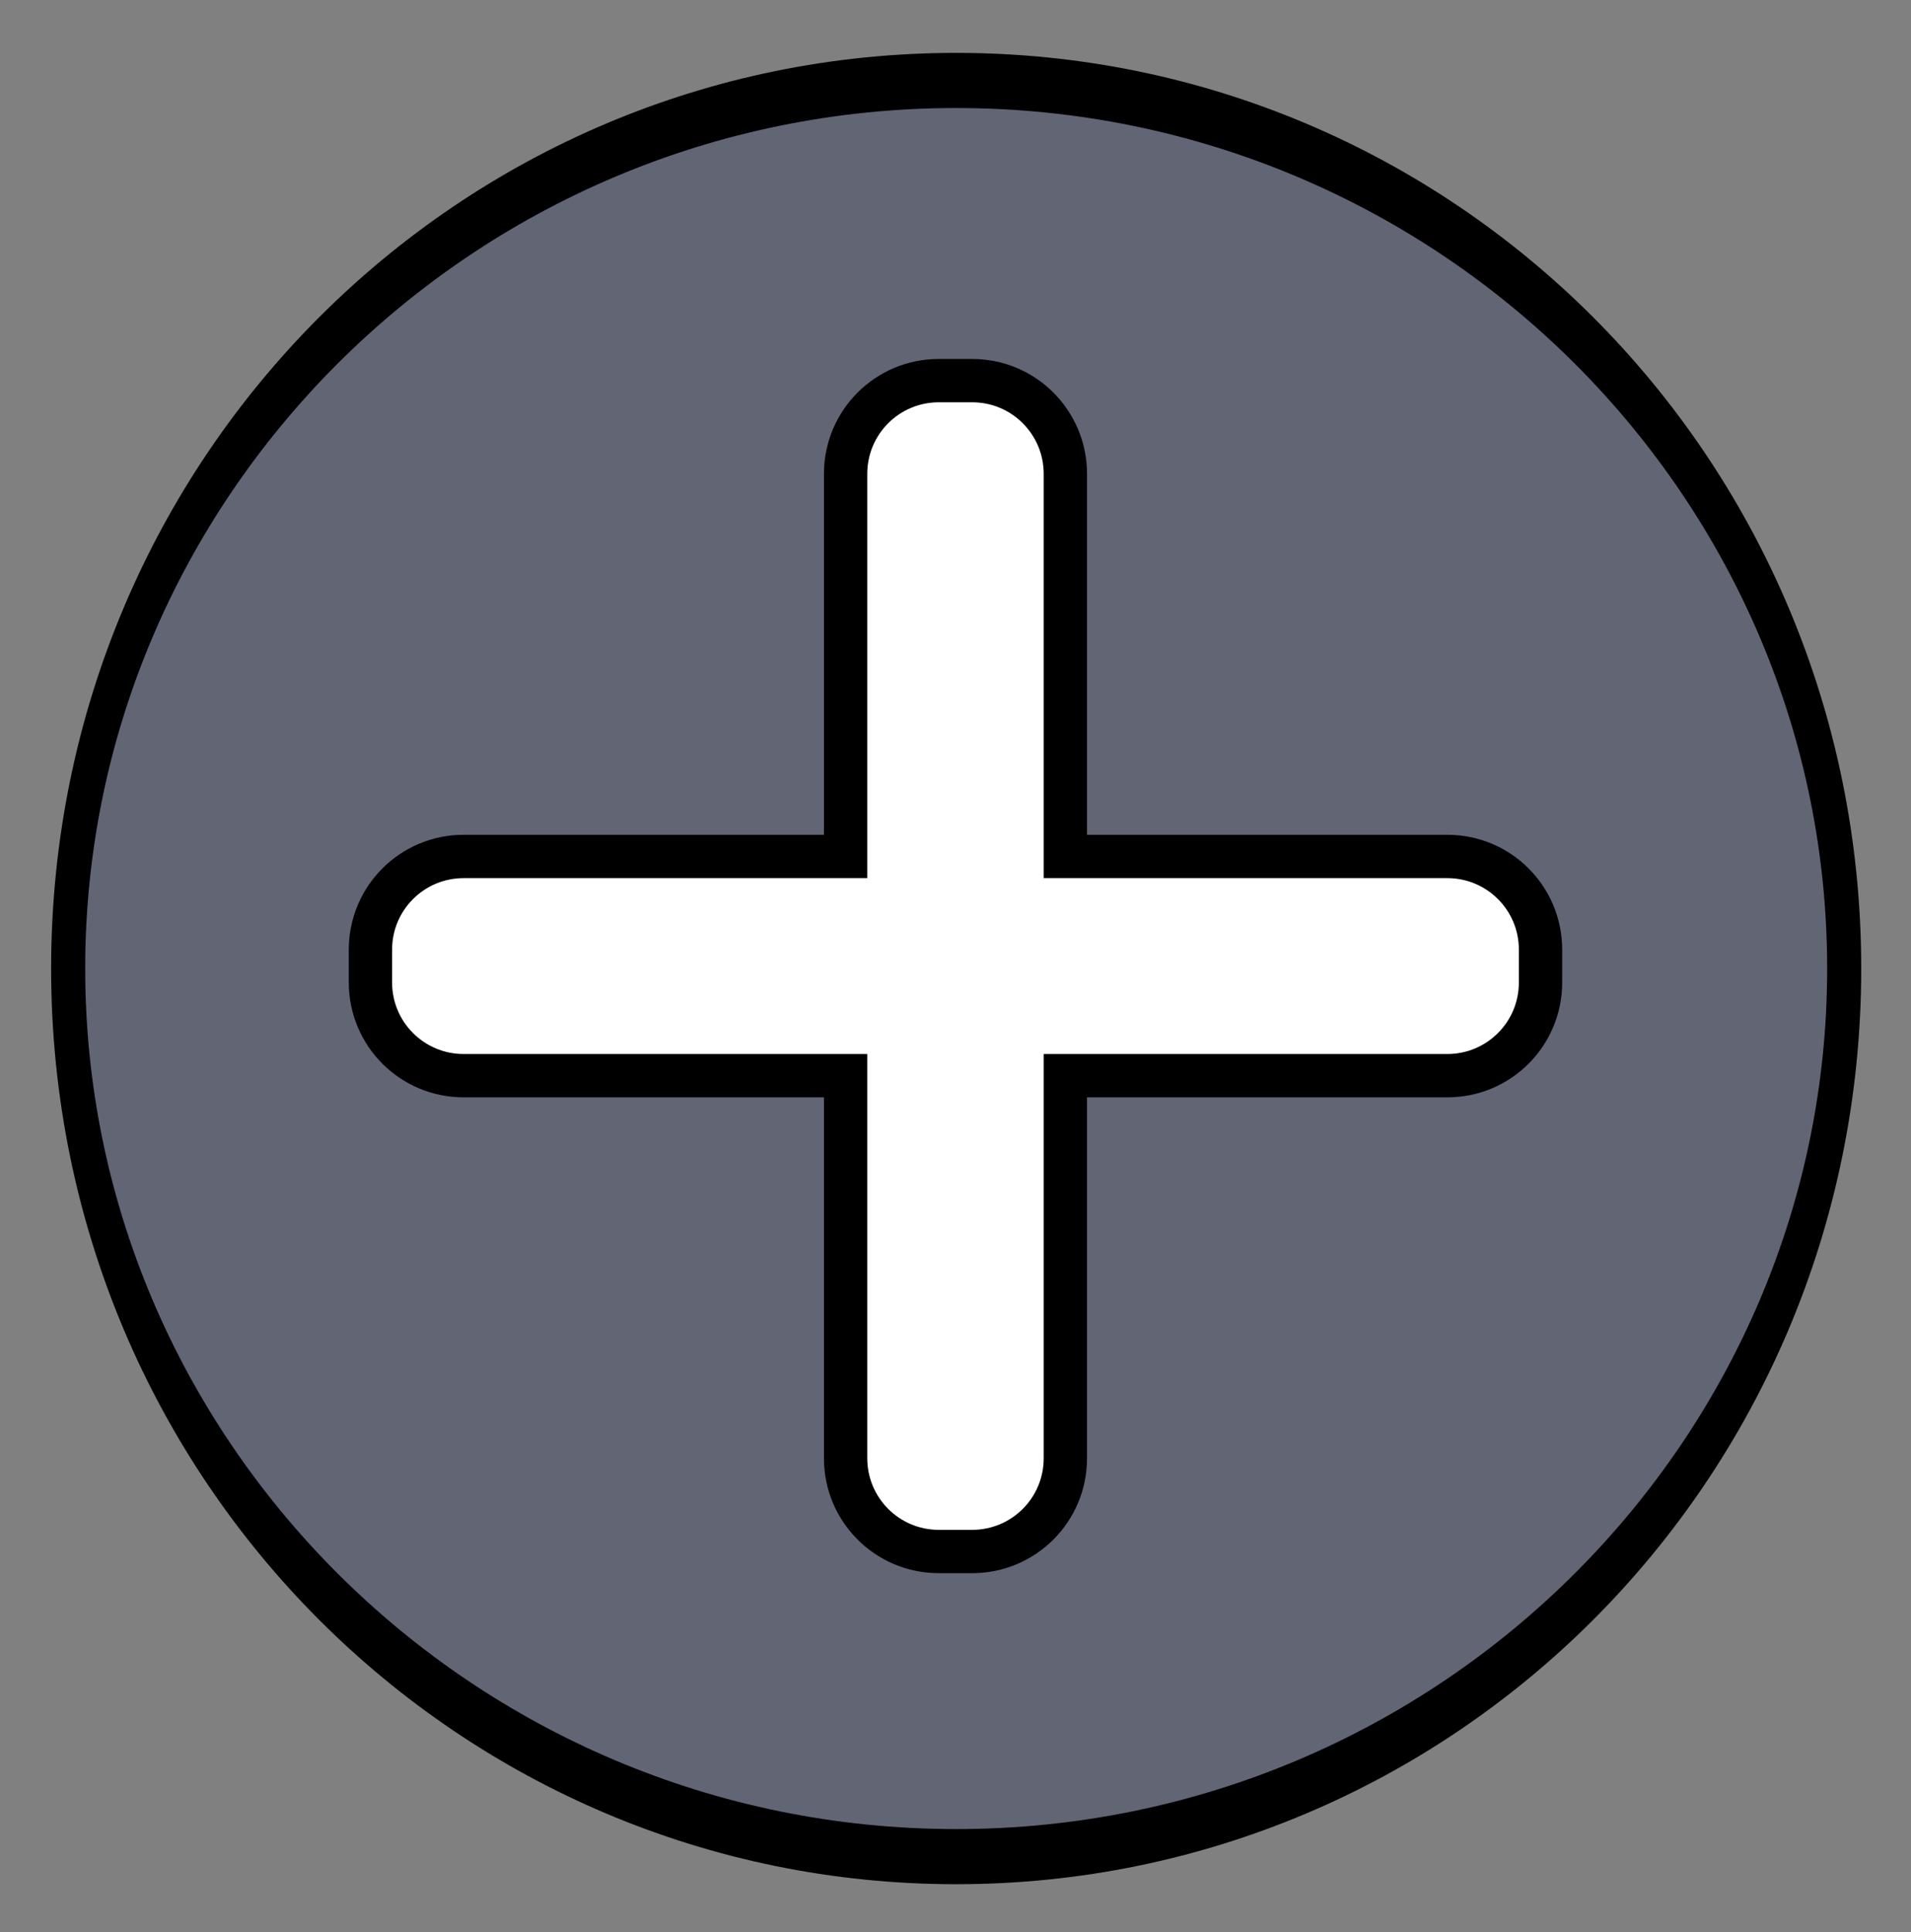 <?xml version="1.0" encoding="UTF-8" standalone="no"?>
<!-- Created with Inkscape (http://www.inkscape.org/) -->

<svg
   xmlns:dc="http://purl.org/dc/elements/1.1/"
   xmlns:cc="http://creativecommons.org/ns#"
   xmlns:rdf="http://www.w3.org/1999/02/22-rdf-syntax-ns#"
   xmlns:svg="http://www.w3.org/2000/svg"
   xmlns="http://www.w3.org/2000/svg"
   xmlns:sodipodi="http://sodipodi.sourceforge.net/DTD/sodipodi-0.dtd"
   xmlns:inkscape="http://www.inkscape.org/namespaces/inkscape"
   width="66.17"
   height="66.893"
   id="svg5546"
   version="1.1"
   inkscape:version="0.48.3.1 r9886"
   sodipodi:docname="add.svg">
  <rect width="100%" height="100%" fill="#808080" stroke="none"/>
  <defs
     id="defs5548" />
  <sodipodi:namedview
     id="base"
     pagecolor="#ffffff"
     bordercolor="#666666"
     borderopacity="1.0"
     inkscape:pageopacity="0.0"
     inkscape:pageshadow="2"
     inkscape:zoom="3.959798"
     inkscape:cx="120.12929"
     inkscape:cy="28.698137"
     inkscape:document-units="px"
     inkscape:current-layer="layer1"
     showgrid="false"
     fit-margin-top="0"
     fit-margin-left="0"
     fit-margin-right="0"
     fit-margin-bottom="0"
     inkscape:window-width="1366"
     inkscape:window-height="713"
     inkscape:window-x="0"
     inkscape:window-y="27"
     inkscape:window-maximized="1">
    <inkscape:grid
       type="xygrid"
       id="grid3774"
       empspacing="5"
       visible="true"
       enabled="true"
       snapvisiblegridlinesonly="true"
       originx="-44.262px"
       originy="675.927px" />
  </sodipodi:namedview>
  <g
     inkscape:label="Ebene 1"
     inkscape:groupmode="layer"
     id="layer1"
     transform="translate(-69.772,-818.916)">
    <path
       sodipodi:type="arc"
       style="fill:#616574;fill-opacity:1;stroke:#000000;stroke-width:2.038;stroke-linecap:round;stroke-miterlimit:4;stroke-opacity:1;stroke-dasharray:none;stroke-dashoffset:0"
       id="path5515"
       sodipodi:cx="118.32879"
       sodipodi:cy="326.5"
       sodipodi:rx="83.328773"
       sodipodi:ry="51.500015"
       d="m 201.658,326.5 c 0,28.443 -37.308,51.5 -83.329,51.5 -46.021,0 -83.329,-23.057 -83.329,-51.5 0,-28.443 37.308,-51.5 83.329,-51.5 46.021,0 83.329,23.057 83.329,51.5 z"
       transform="matrix(0.579,0,0,0.936,34.392,186.693)"
       inkscape:export-filename="/usr/share/nginx/www/CoffeeInc/mockups/add.png"
       inkscape:export-xdpi="197.10603"
       inkscape:export-ydpi="197.10603" />
    <path
       style="fill:#ffffff;fill-opacity:1;stroke:#000000;stroke-width:1.5"
       d="m 49.375,18.656 c -2.799,0 -5.062,2.263 -5.062,5.062 l 0,20.781 -20.75,0 C 20.763,44.5 18.5,46.763 18.5,49.562 l 0,1.781 c 0,2.799 2.263,5.062 5.062,5.062 l 20.75,0 0,20.781 c 0,2.799 2.263,5.062 5.062,5.062 l 1.812,0 c 2.799,0 5.062,-2.263 5.062,-5.062 l 0,-20.781 20.75,0 c 2.799,0 5.062,-2.263 5.062,-5.062 l 0,-1.781 C 82.062,46.763 79.799,44.5 77,44.5 l -20.75,0 0,-20.781 c 0,-2.799 -2.263,-5.062 -5.062,-5.062 l -1.812,0 z"
       transform="translate(52.576,441.907)"
       id="rect3766"
       inkscape:connector-curvature="0" />
    <path
       style="fill:#ffffff;fill-opacity:1;stroke:#333333;stroke-width:0.632"
       d="m 101.92,562.362 c -2.099,0 -3.797,1.698 -3.797,3.797 l 0,21.469 -21.469,0 c -2.099,0 -3.797,1.698 -3.797,3.797 l 0,1.875 c 0,2.099 1.698,3.797 3.797,3.797 l 21.469,0 0,21.469 c 0,2.099 1.698,3.797 3.797,3.797 l 1.875,0 c 2.099,0 3.797,-1.698 3.797,-3.797 l 0,-21.469 21.469,0 c 2.099,0 3.797,-1.698 3.797,-3.797 l 0,-1.875 c 0,-2.099 -1.698,-3.797 -3.797,-3.797 l -21.469,0 0,-21.469 c 0,-2.099 -1.698,-3.797 -3.797,-3.797 l -1.875,0 z"
       id="rect5535"
       inkscape:connector-curvature="0"
       inkscape:export-filename="/usr/share/nginx/www/CoffeeInc/mockups/add.png"
       inkscape:export-xdpi="197.10603"
       inkscape:export-ydpi="197.10603" />
    <path
       transform="matrix(0.6,0,0,0.971,-128.144,175.372)"
       d="m 201.658,326.5 c 0,28.443 -37.308,51.5 -83.329,51.5 -46.021,0 -83.329,-23.057 -83.329,-51.5 0,-28.443 37.308,-51.5 83.329,-51.5 46.021,0 83.329,23.057 83.329,51.5 z"
       sodipodi:ry="51.500015"
       sodipodi:rx="83.328773"
       sodipodi:cy="326.5"
       sodipodi:cx="118.32879"
       id="path5539"
       style="fill:#eeeeee;fill-opacity:1;stroke:#000000;stroke-width:0.917;stroke-linecap:round;stroke-miterlimit:4;stroke-opacity:1;stroke-dasharray:none;stroke-dashoffset:0"
       sodipodi:type="arc" />
    <rect
       ry="5.053"
       rx="5.053"
       y="486.049"
       x="-97.143"
       height="12.626"
       width="80"
       id="rect5541"
       style="fill:#4ad007;fill-opacity:1;stroke:#333333;stroke-width:0.842" />
    <rect
       transform="matrix(0,1,-1,0,0,0)"
       style="fill:#4ad007;fill-opacity:1;stroke:#333333;stroke-width:0.842"
       id="rect5543"
       width="80"
       height="12.626"
       x="452.362"
       y="50.83"
       rx="5.053"
       ry="5.053" />
    <rect
       style="fill:#616574;fill-opacity:1;stroke:none"
       id="rect3759"
       width="351.429"
       height="182.857"
       x="198.29"
       y="389.96" />
    <path
       inkscape:export-ydpi="197.10603"
       inkscape:export-xdpi="197.10603"
       inkscape:export-filename="/usr/share/nginx/www/CoffeeInc/mockups/add.png"
       transform="matrix(0.6,0,0,0.971,31.856,35.372)"
       d="m 201.658,326.5 c 0,28.443 -37.308,51.5 -83.329,51.5 -46.021,0 -83.329,-23.057 -83.329,-51.5 0,-28.443 37.308,-51.5 83.329,-51.5 46.021,0 83.329,23.057 83.329,51.5 z"
       sodipodi:ry="51.500015"
       sodipodi:rx="83.328773"
       sodipodi:cy="326.5"
       sodipodi:cx="118.32879"
       id="path3762"
       style="fill:#616574;fill-opacity:1;stroke:#000000;stroke-width:0.917;stroke-linecap:round;stroke-miterlimit:4;stroke-opacity:1;stroke-dasharray:none;stroke-dashoffset:0"
       sodipodi:type="arc" />
    <path
       inkscape:export-ydpi="197.10603"
       inkscape:export-xdpi="197.10603"
       inkscape:export-filename="/usr/share/nginx/www/CoffeeInc/mockups/add.png"
       inkscape:connector-curvature="0"
       id="path3764"
       d="m 101.92,322.362 c -2.099,0 -3.797,1.698 -3.797,3.797 l 0,21.469 -21.469,0 c -2.099,0 -3.797,1.698 -3.797,3.797 l 0,1.875 c 0,2.099 1.698,3.797 3.797,3.797 l 21.469,0 0,21.469 c 0,2.099 1.698,3.797 3.797,3.797 l 1.875,0 c 2.099,0 3.797,-1.698 3.797,-3.797 l 0,-21.469 21.469,0 c 2.099,0 3.797,-1.698 3.797,-3.797 l 0,-1.875 c 0,-2.099 -1.698,-3.797 -3.797,-3.797 l -21.469,0 0,-21.469 c 0,-2.099 -1.698,-3.797 -3.797,-3.797 l -1.875,0 z"
       style="fill:#ffffff;fill-opacity:1;stroke:#333333;stroke-width:0.632" />
    <rect
       ry="5.053"
       rx="5.053"
       y="686.406"
       x="71.071"
       height="11.912"
       width="63.571"
       id="rect3791"
       style="fill:#4ad007;fill-opacity:1;stroke:#333333;stroke-width:0.842" />
    <rect
       style="fill:#4ad007;fill-opacity:1;stroke:#333333;stroke-width:0.842"
       id="rect3793"
       width="63.571"
       height="11.912"
       x="660.576"
       y="-108.813"
       rx="5.053"
       ry="5.053"
       transform="matrix(0,1,-1,0,0,0)" />
    <path
       transform="matrix(0.369,0,0,0.597,59.217,657.526)"
       style="fill:#616574;fill-opacity:1;stroke:#000000;stroke-width:3.197;stroke-linecap:round;stroke-miterlimit:4;stroke-dashoffset:0;stroke-opacity:1"
       d="m 201.658,326.5 c 0,28.443 -37.308,51.5 -83.329,51.5 -46.021,0 -83.329,-23.057 -83.329,-51.5 0,-28.443 37.308,-51.5 83.329,-51.5 46.021,0 83.329,23.057 83.329,51.5 z"
       id="path3800" />
    <path
       id="path3802"
       d="m 102.279,832.093 c -1.784,0 -3.227,1.443 -3.227,3.227 l 0,13.246 -13.226,0 c -1.784,0 -3.227,1.443 -3.227,3.227 l 0,1.135 c 0,1.784 1.443,3.227 3.227,3.227 l 13.226,0 0,13.246 c 0,1.784 1.443,3.227 3.227,3.227 l 1.155,0 c 1.784,0 3.227,-1.443 3.227,-3.227 l 0,-13.246 13.226,0 c 1.784,0 3.227,-1.443 3.227,-3.227 l 0,-1.135 c 0,-1.784 -1.443,-3.227 -3.227,-3.227 l -13.226,0 0,-13.246 c 0,-1.784 -1.443,-3.227 -3.227,-3.227 l -1.155,0 z"
       style="fill:#ffffff;fill-opacity:1;stroke:#000000;stroke-width:1.5"
       inkscape:connector-curvature="0" />
  </g>
</svg>

